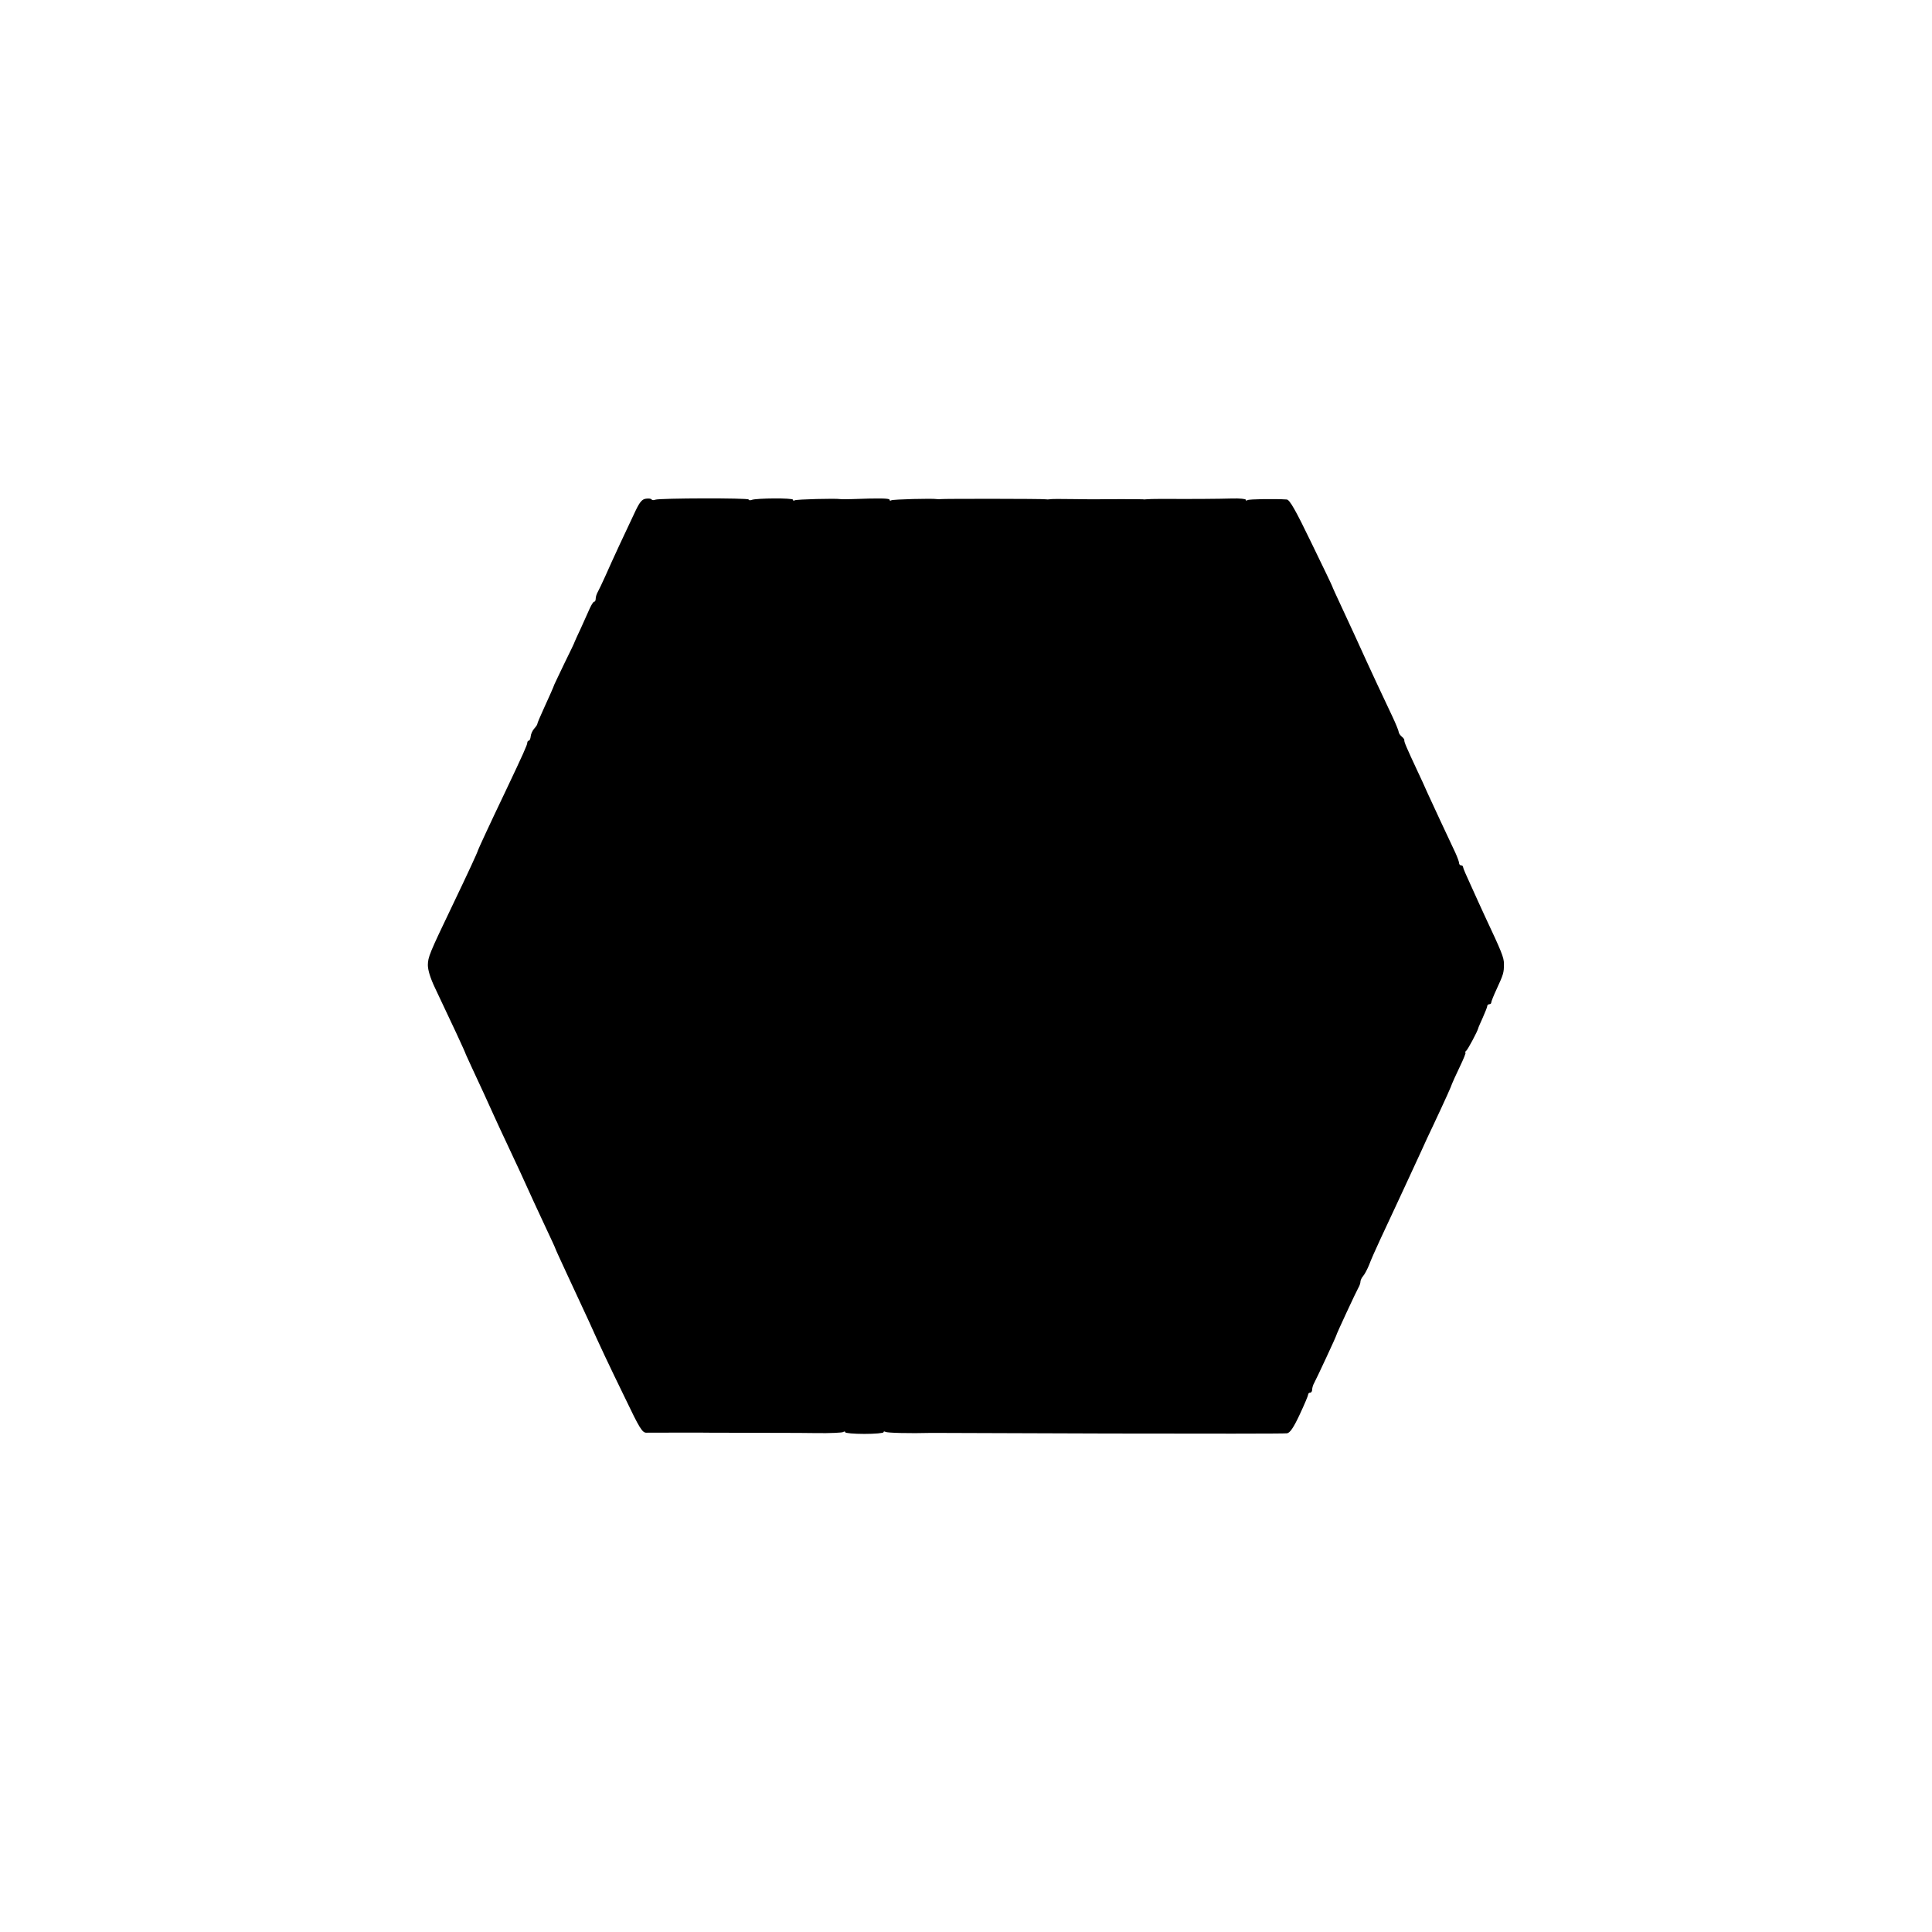 <?xml version="1.0" standalone="no"?>
<!DOCTYPE svg PUBLIC "-//W3C//DTD SVG 20010904//EN"
 "http://www.w3.org/TR/2001/REC-SVG-20010904/DTD/svg10.dtd">
<svg version="1.0" xmlns="http://www.w3.org/2000/svg"
 width="960pt" height="960pt" viewBox="0 0 960 960"
 preserveAspectRatio="xMidYMid meet">
<g transform="translate(0,960) scale(0.1,-0.1)"
fill="#000000" stroke="none">
<path d="M3210 7122 c-19 -2 -31 -16 -52 -60 -43 -90 -118 -251 -149 -322 -16
-36 -34 -73 -39 -82 -6 -10 -10 -25 -10 -33 0 -8 -3 -15 -8 -15 -4 0 -13 -15
-21 -32 -8 -18 -28 -62 -44 -98 -17 -36 -31 -67 -32 -70 0 -3 -23 -50 -50
-105 -26 -55 -49 -102 -50 -105 -4 -12 -25 -60 -54 -123 -17 -37 -31 -70 -31
-74 0 -4 -7 -14 -16 -24 -8 -9 -16 -26 -17 -38 -1 -11 -5 -21 -9 -21 -4 0 -8
-5 -8 -11 0 -10 -21 -57 -105 -234 -86 -180 -137 -291 -140 -300 -3 -12 -47
-107 -125 -270 -118 -246 -123 -260 -124 -300 0 -26 13 -67 36 -115 78 -164
150 -318 153 -330 2 -5 48 -105 90 -195 12 -27 35 -77 50 -110 15 -33 44 -96
65 -140 21 -44 49 -106 64 -137 61 -134 81 -178 127 -276 27 -57 49 -105 49
-107 0 -2 25 -56 55 -121 72 -155 78 -168 111 -239 52 -116 97 -212 180 -382
72 -151 86 -173 106 -172 31 0 300 1 313 0 8 0 304 -1 398 -1 9 0 71 0 136 -1
65 -1 124 2 130 5 6 4 11 4 11 -1 0 -4 43 -8 95 -8 52 0 95 4 95 8 0 5 5 5 10
2 9 -5 117 -8 230 -5 8 0 404 -1 880 -3 476 -1 874 -1 885 1 15 2 33 29 63 93
23 49 42 94 42 99 0 6 5 10 10 10 6 0 10 7 10 15 0 8 4 23 10 33 12 22 110
232 110 237 0 5 98 216 110 237 6 10 10 23 10 30 0 6 6 19 13 27 8 9 21 34 30
56 8 22 34 81 57 130 23 50 55 117 70 150 15 33 45 96 65 140 20 44 50 109 67
145 16 36 42 92 58 125 63 134 93 201 95 210 2 6 19 43 38 83 19 39 32 72 29
72 -4 0 -2 4 3 8 8 6 56 96 60 112 0 3 11 27 23 54 12 27 22 52 22 57 0 5 5 9
10 9 6 0 10 4 10 9 0 5 12 35 27 67 33 72 36 80 36 124 0 33 -12 61 -95 238
-17 37 -32 69 -33 72 -1 3 -18 40 -38 84 -20 43 -37 82 -37 87 0 5 -4 9 -10 9
-5 0 -10 5 -10 12 0 6 -9 30 -19 52 -36 76 -113 241 -138 296 -13 30 -35 78
-48 105 -56 120 -69 150 -67 157 1 3 -5 12 -13 18 -8 7 -15 17 -15 23 0 5 -14
40 -31 76 -58 122 -106 226 -129 276 -34 75 -77 169 -126 274 -24 51 -44 95
-44 97 0 2 -47 100 -104 217 -78 162 -108 214 -122 215 -59 4 -187 2 -195 -3
-5 -4 -9 -3 -9 2 0 4 -30 7 -67 6 -67 -2 -210 -3 -348 -2 -38 0 -74 -1 -80 -2
-5 -1 -13 -1 -17 0 -7 1 -199 1 -228 0 -8 0 -62 0 -120 1 -58 1 -109 1 -115
-1 -5 -1 -14 -1 -19 0 -14 3 -509 3 -521 1 -5 -1 -14 -1 -20 0 -21 4 -218 -1
-226 -6 -5 -3 -9 -2 -9 3 0 7 -51 8 -185 3 -27 -1 -54 -1 -60 0 -22 4 -218 -1
-226 -6 -5 -3 -9 -2 -9 3 0 9 -181 8 -205 -1 -8 -3 -15 -2 -15 2 0 8 -443 7
-464 -1 -8 -3 -16 -3 -18 1 -2 4 -14 6 -28 4z"/>
</g>
</svg>
